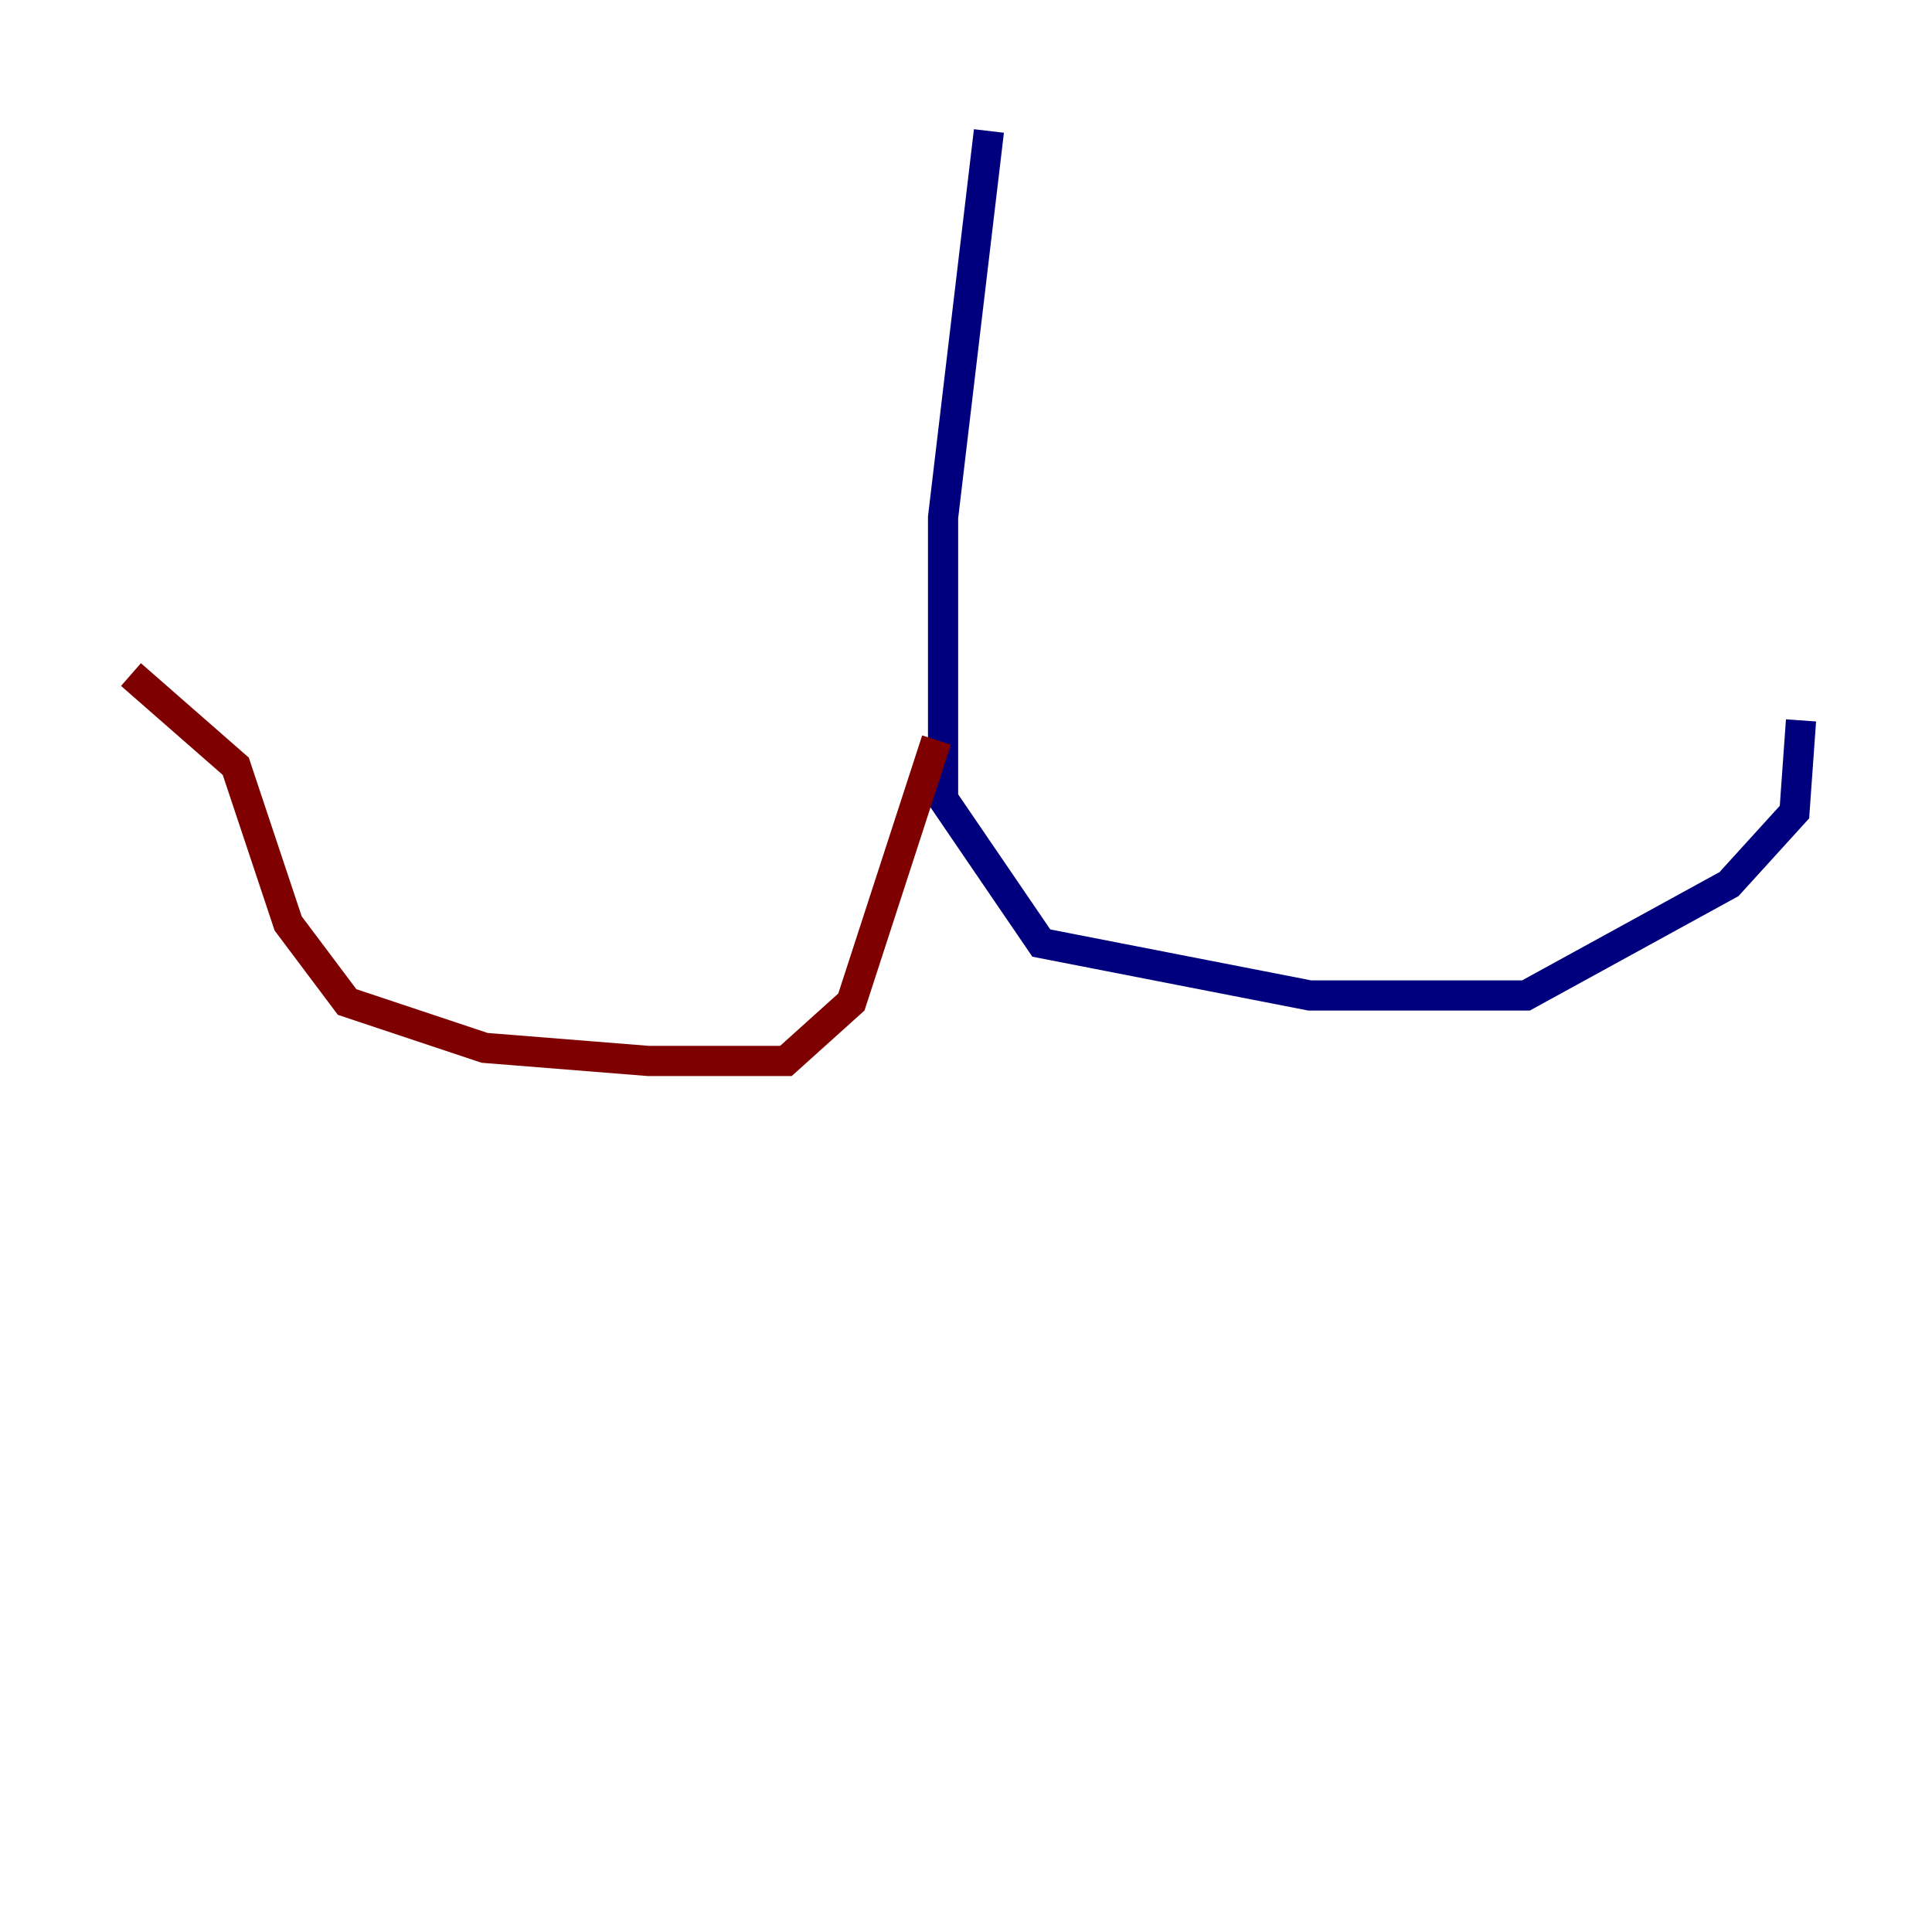 <?xml version="1.0" encoding="utf-8" ?>
<svg baseProfile="tiny" height="128" version="1.2" viewBox="0,0,128,128" width="128" xmlns="http://www.w3.org/2000/svg" xmlns:ev="http://www.w3.org/2001/xml-events" xmlns:xlink="http://www.w3.org/1999/xlink"><defs /><polyline fill="none" points="65.519,8.678 62.481,34.278 62.481,52.936 68.99,62.481 86.78,65.953 101.098,65.953 114.549,58.576 118.888,53.803 119.322,47.729" stroke="#00007f" stroke-width="2" /><polyline fill="none" points="62.047,49.031 56.407,66.386 52.068,70.291 42.956,70.291 32.108,69.424 22.997,66.386 19.091,61.18 15.62,50.766 8.678,44.691" stroke="#7f0000" stroke-width="2" /></svg>